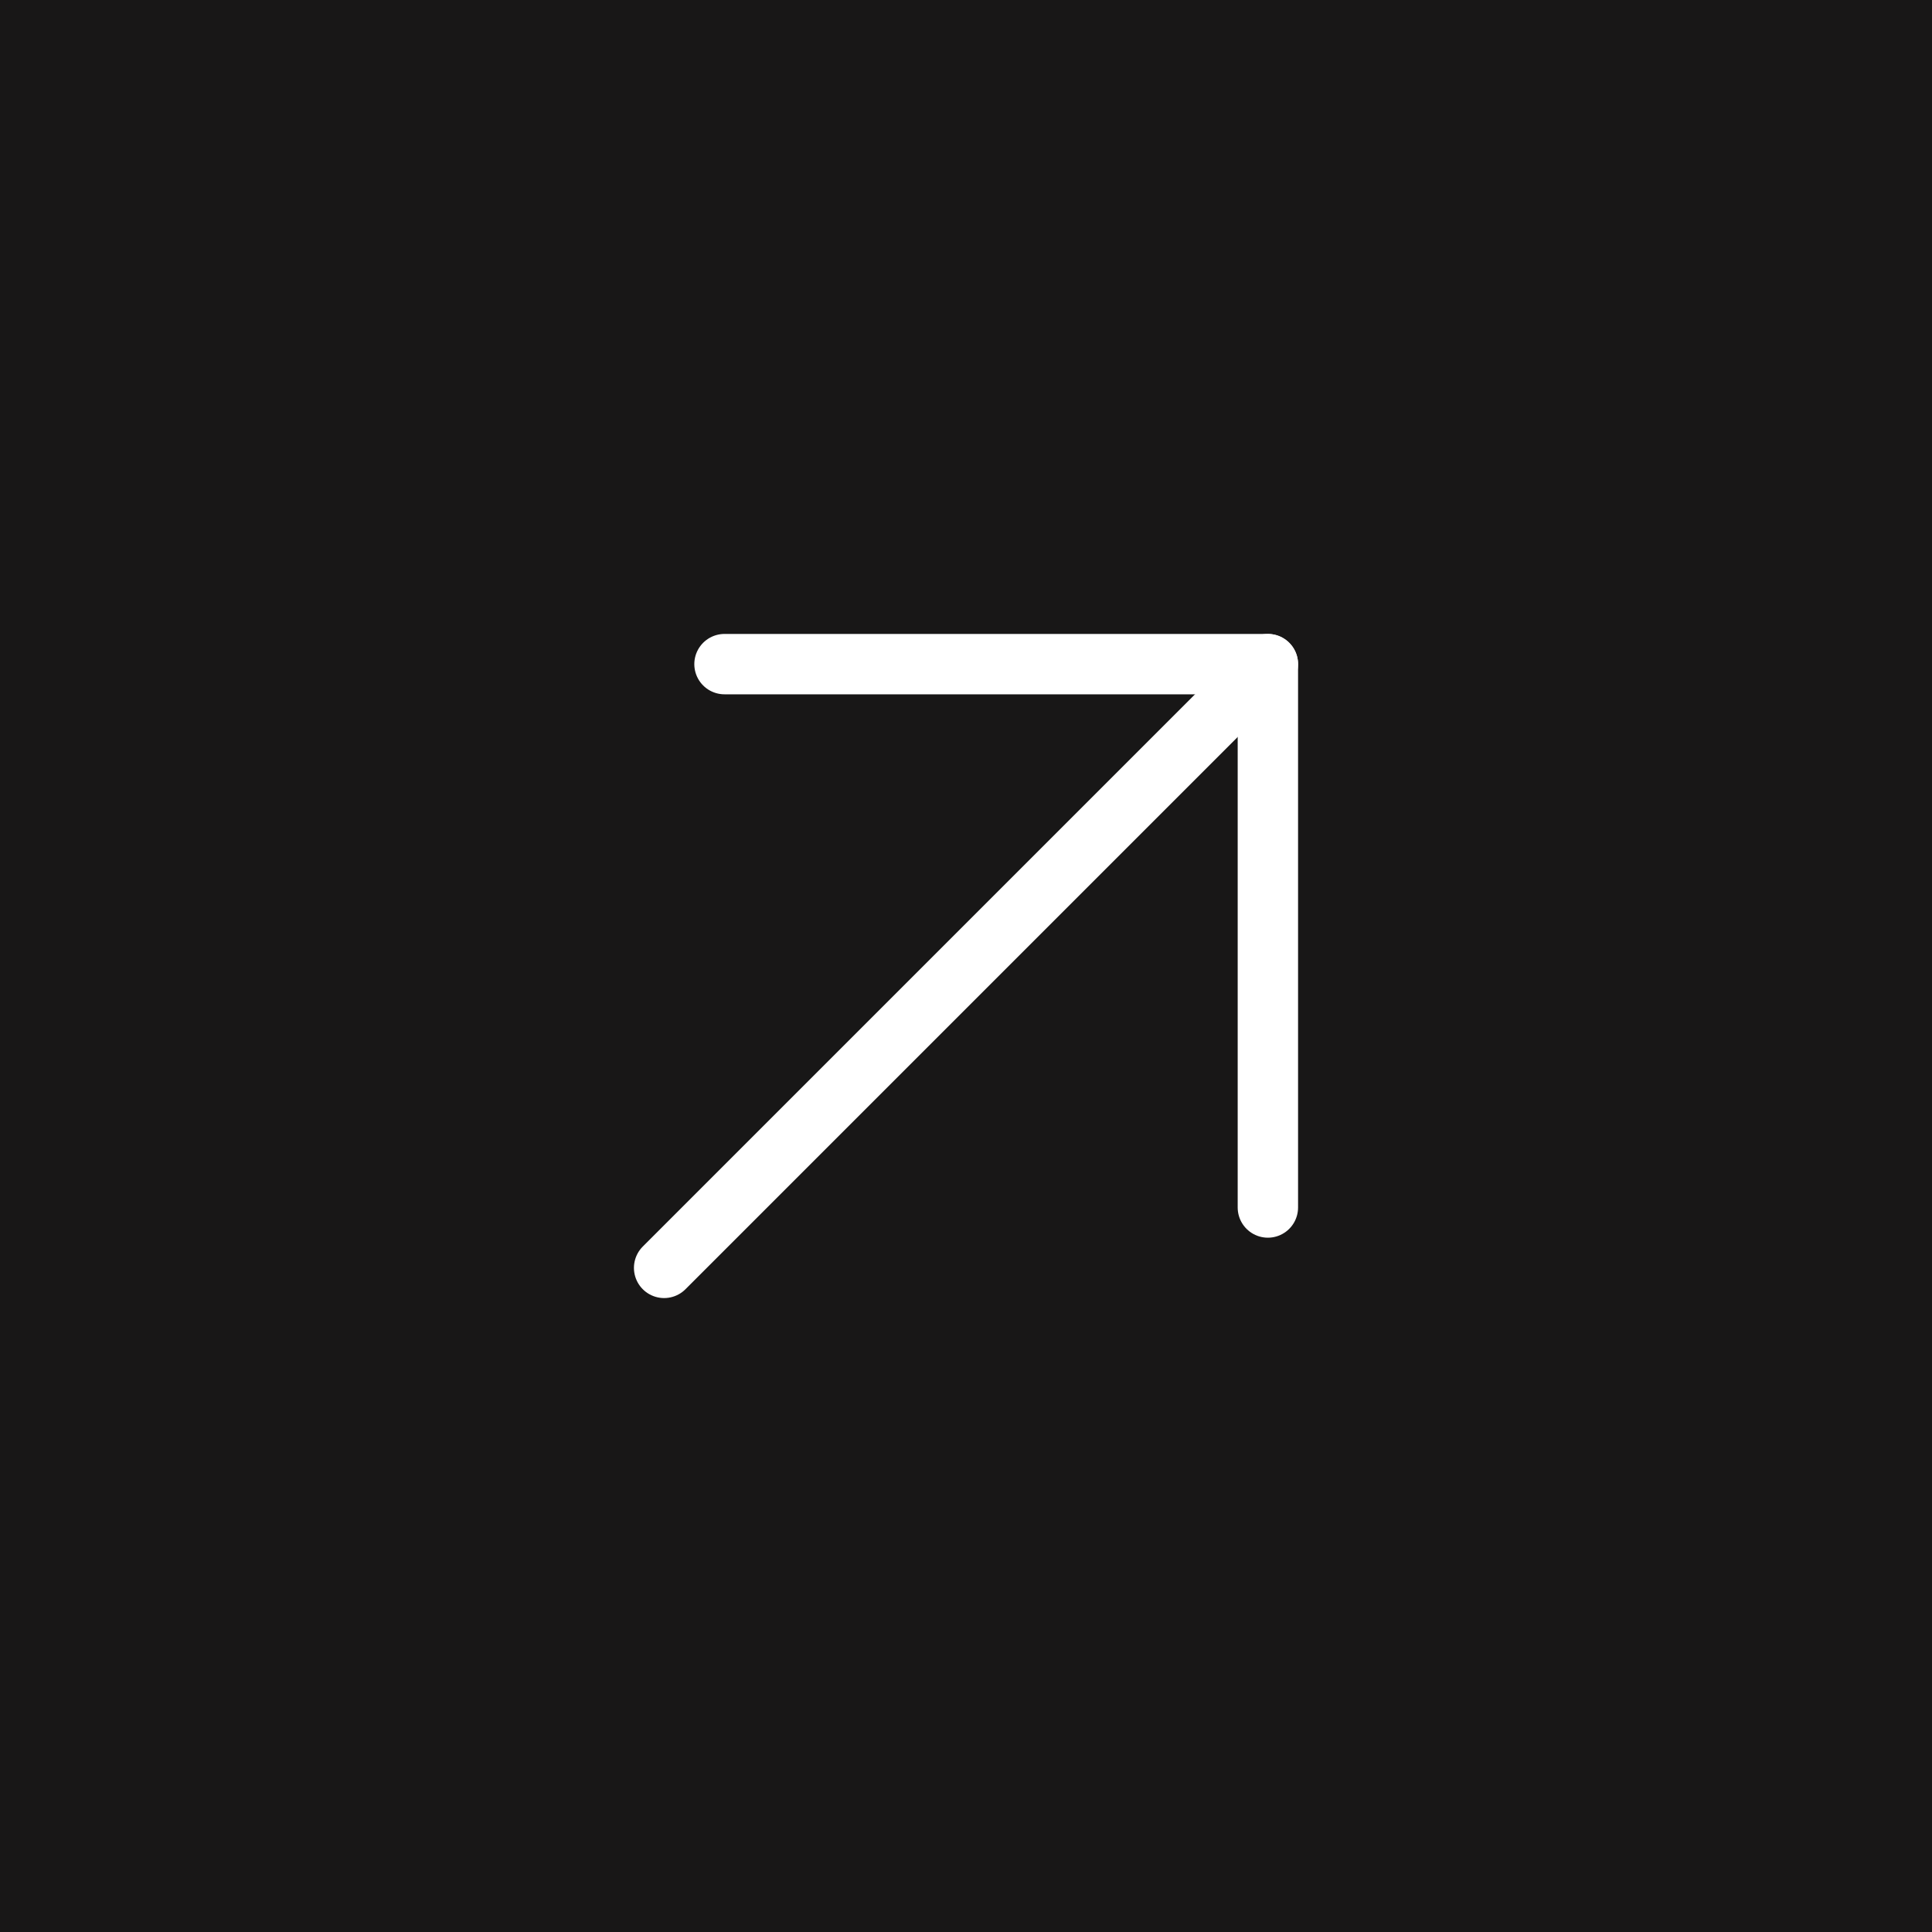 <svg width="80" height="80" viewBox="0 0 80 80" fill="none" xmlns="http://www.w3.org/2000/svg">
<rect width="80" height="80" fill="#181717"/>
<g clip-path="url(#clip0_631_5175)">
<path d="M27.5 52.5L52.5 27.5" stroke="white" stroke-width="2.5" stroke-linecap="round" stroke-linejoin="round"/>
<path d="M52.5 50V27.5H30" stroke="white" stroke-width="2.5" stroke-linecap="round" stroke-linejoin="round"/>
</g>
<defs>
<clipPath id="clip0_631_5175">
<rect width="60" height="60" fill="white" transform="matrix(1 0 0 -1 10 70)"/>
</clipPath>
</defs>
</svg>
